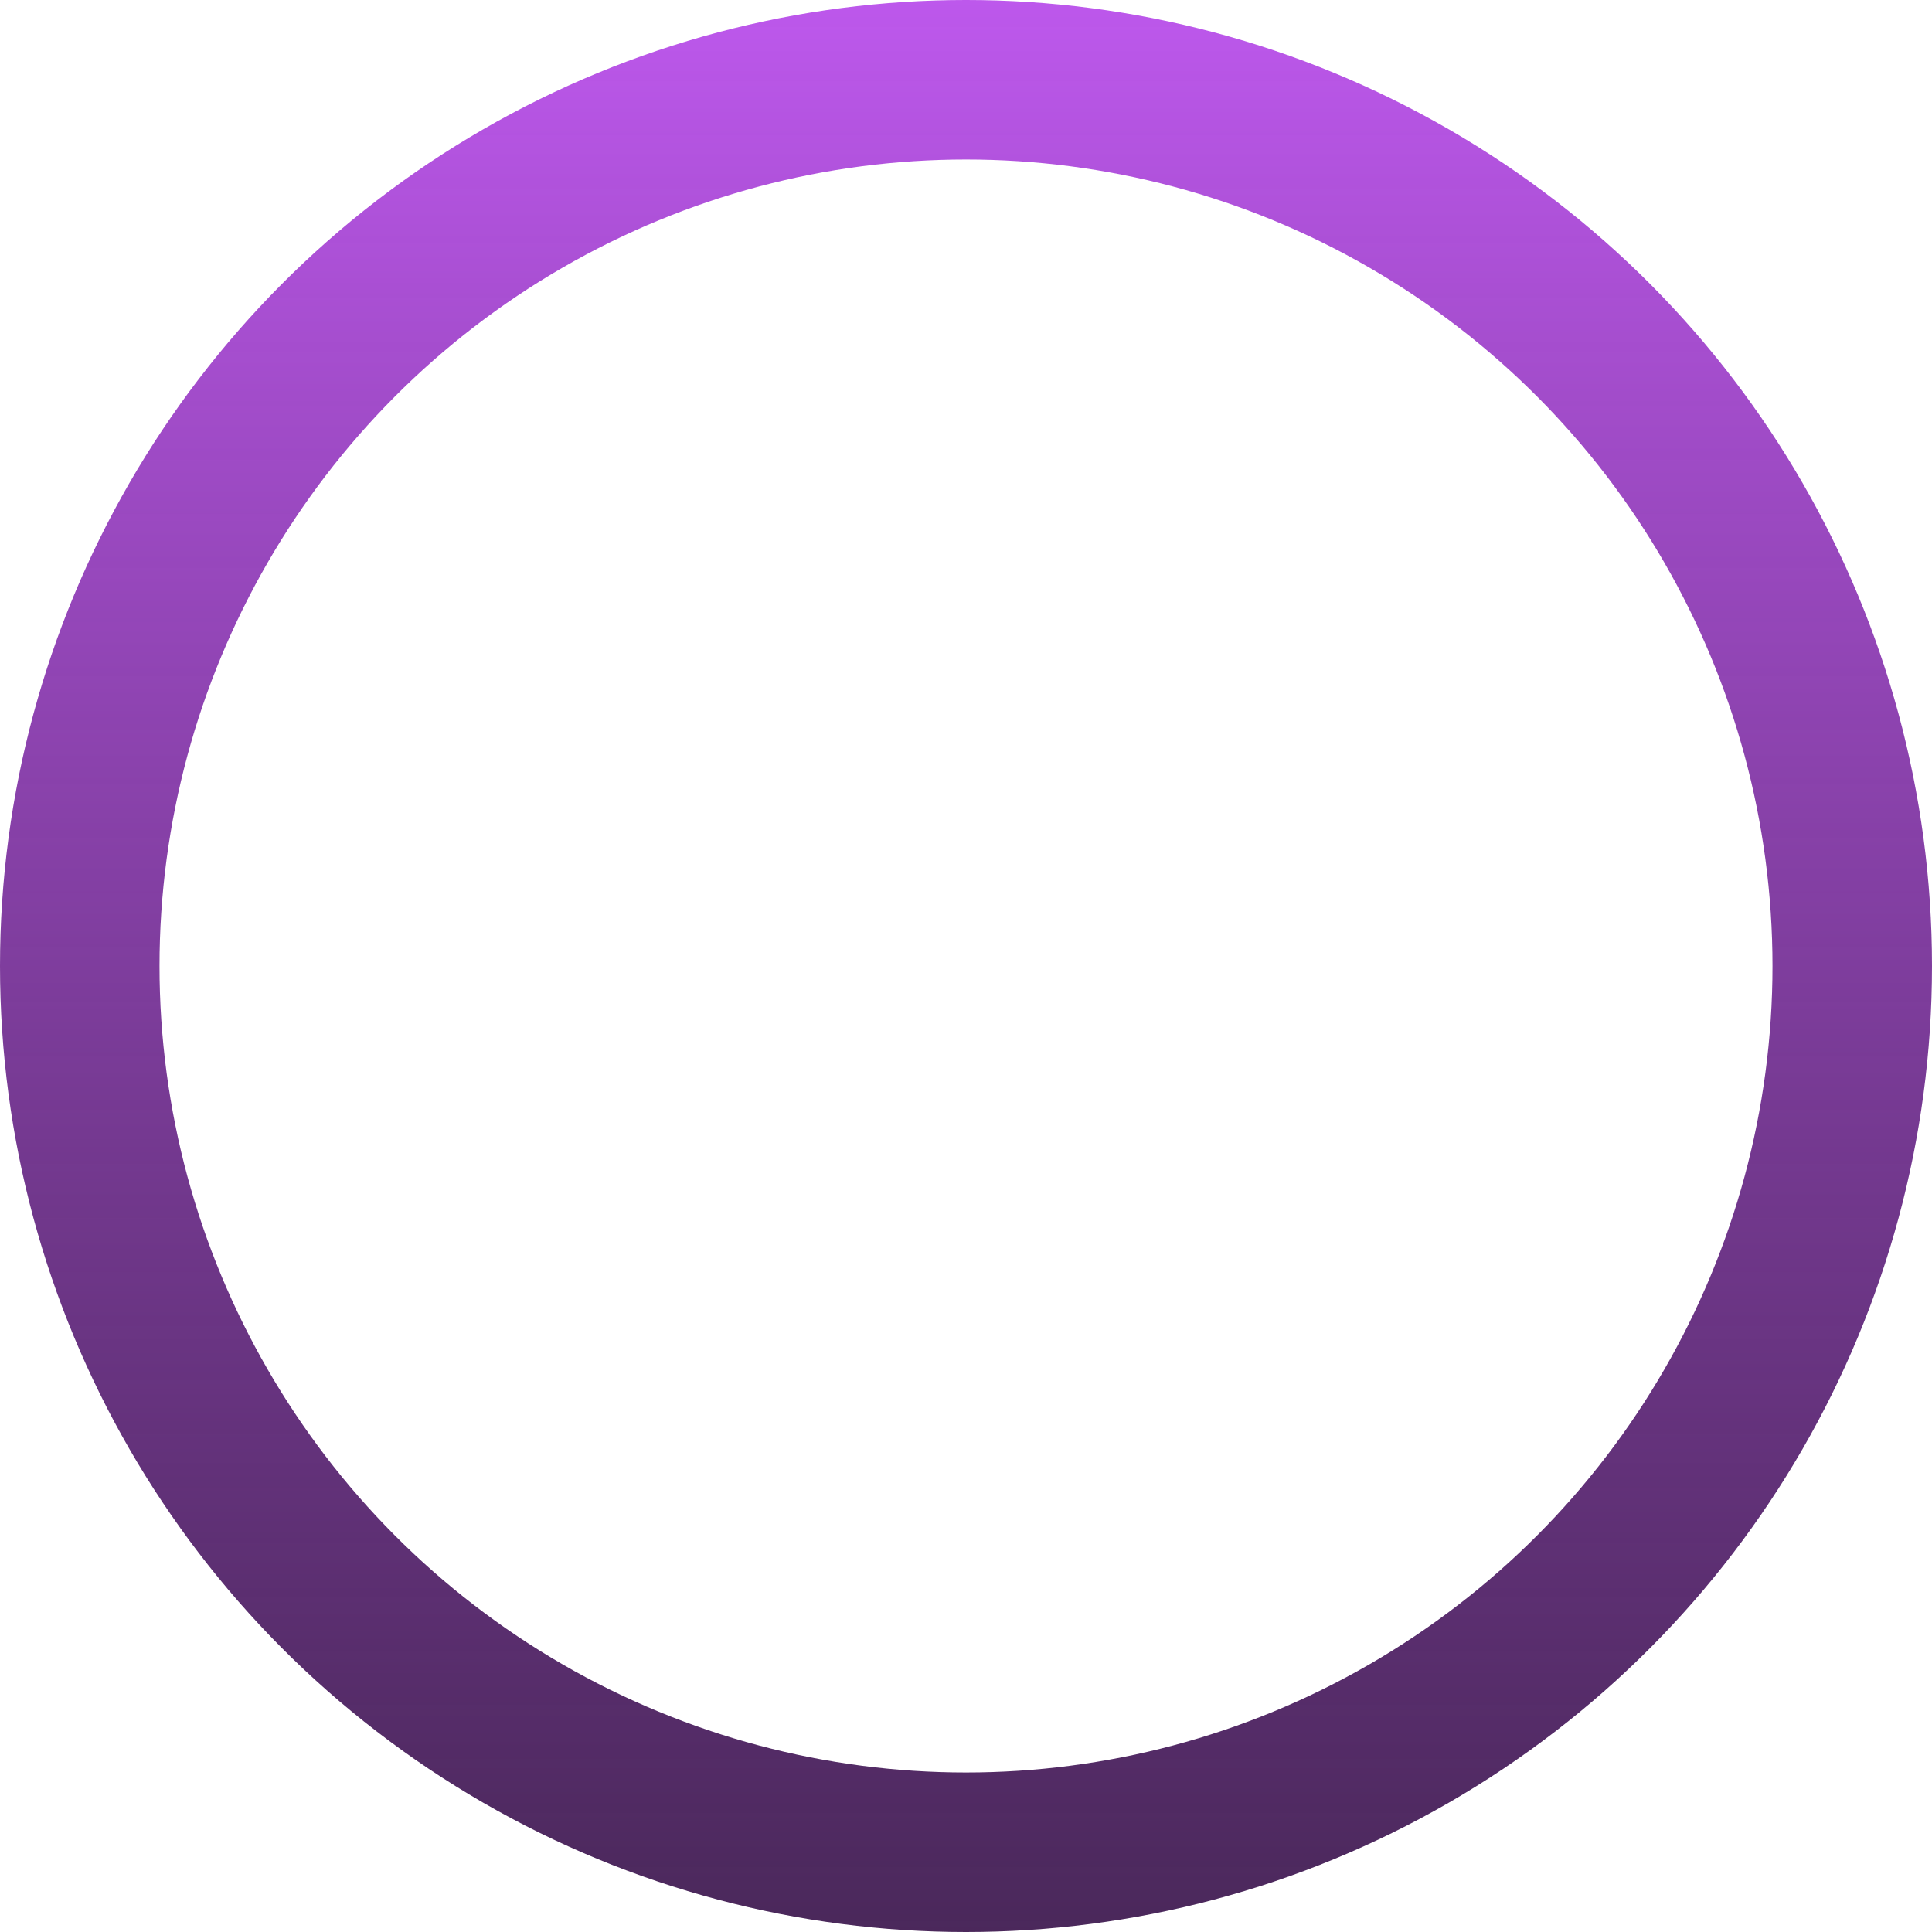 <svg width="969" height="969" viewBox="0 0 969 969" fill="none" xmlns="http://www.w3.org/2000/svg">
<circle cx="484.5" cy="484.5" r="444.5" stroke="url(#paint0_linear)" stroke-width="80"/>
<defs>
<linearGradient id="paint0_linear" x1="484.5" y1="0" x2="484.5" y2="969" gradientUnits="userSpaceOnUse">
<stop stop-color="#BD58EC"/>
<stop offset="1" stop-color="#2D0540" stop-opacity="0.86"/>
</linearGradient>
</defs>
</svg>
